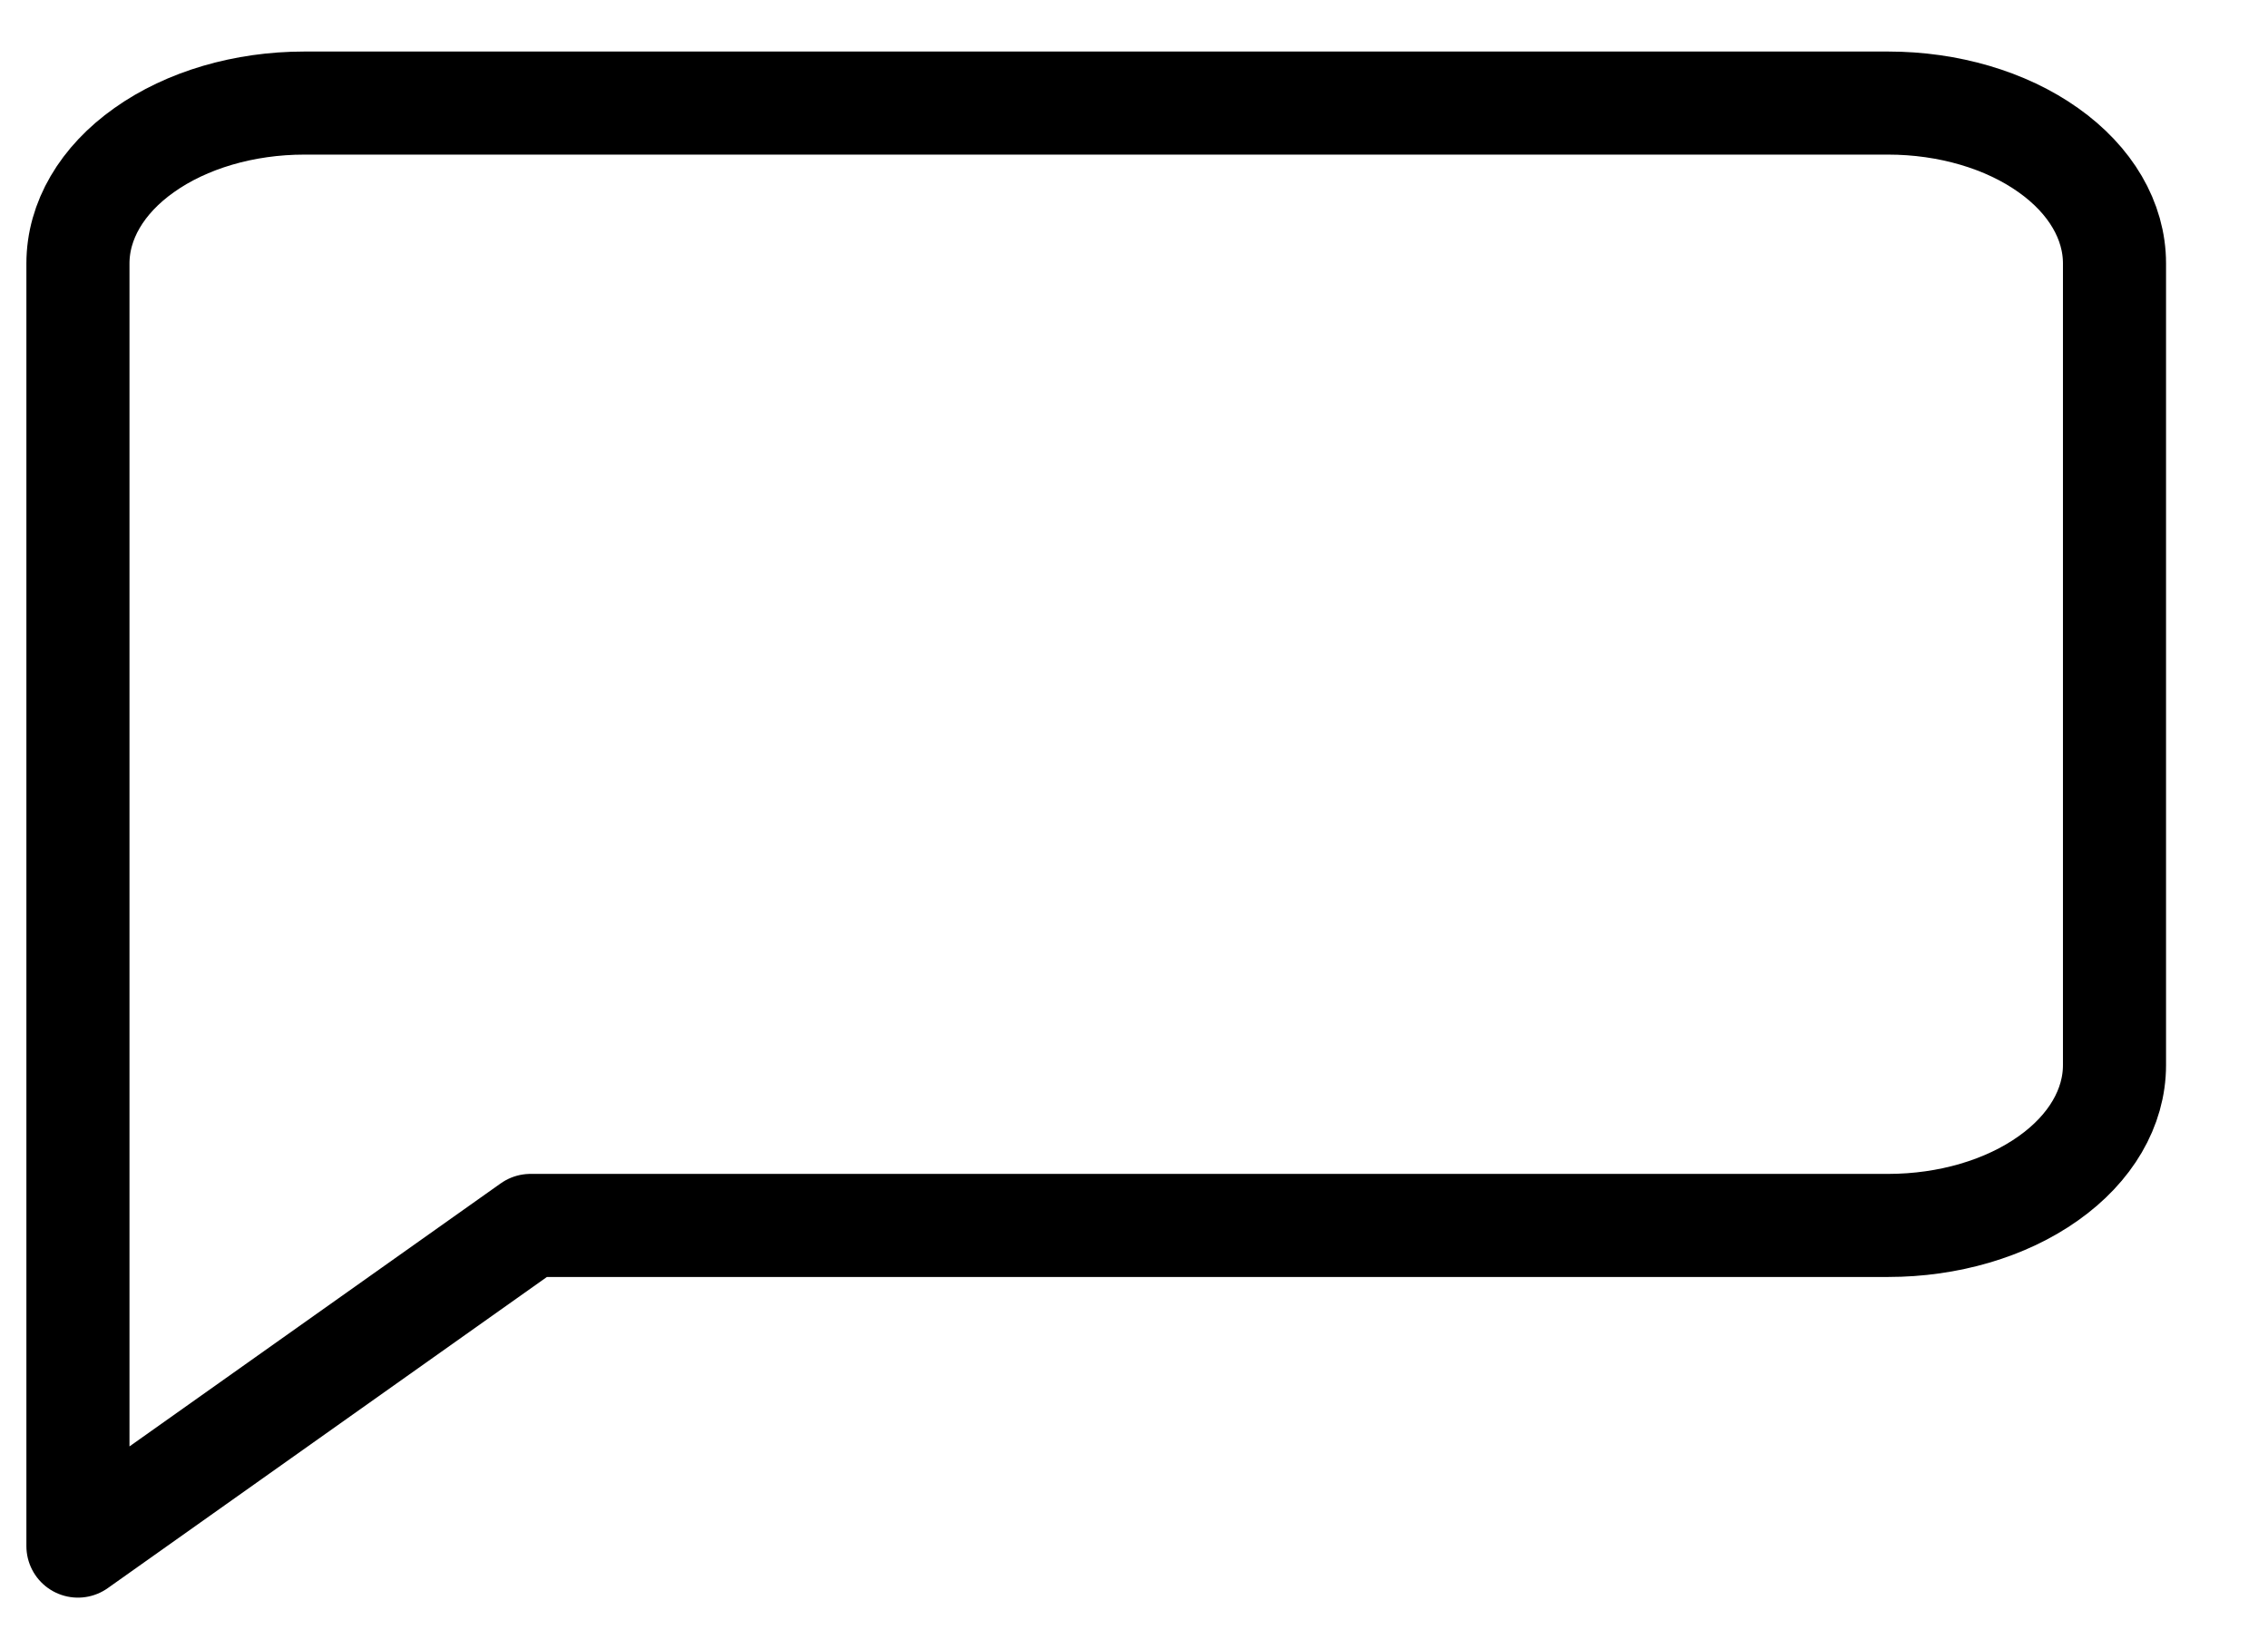 <svg width="22" height="16" viewBox="0 0 22 16" fill="none" xmlns="http://www.w3.org/2000/svg">
<path d="M20.511 10.333C20.511 10.746 20.28 11.142 19.868 11.433C19.457 11.725 18.898 11.889 18.316 11.889H5.146L0.756 15V2.556C0.756 2.143 0.987 1.747 1.399 1.456C1.81 1.164 2.369 1 2.951 1H18.316C18.898 1 19.457 1.164 19.868 1.456C20.28 1.747 20.511 2.143 20.511 2.556V10.333Z" stroke="black" stroke-linecap="round" stroke-linejoin="round"/>
</svg>
